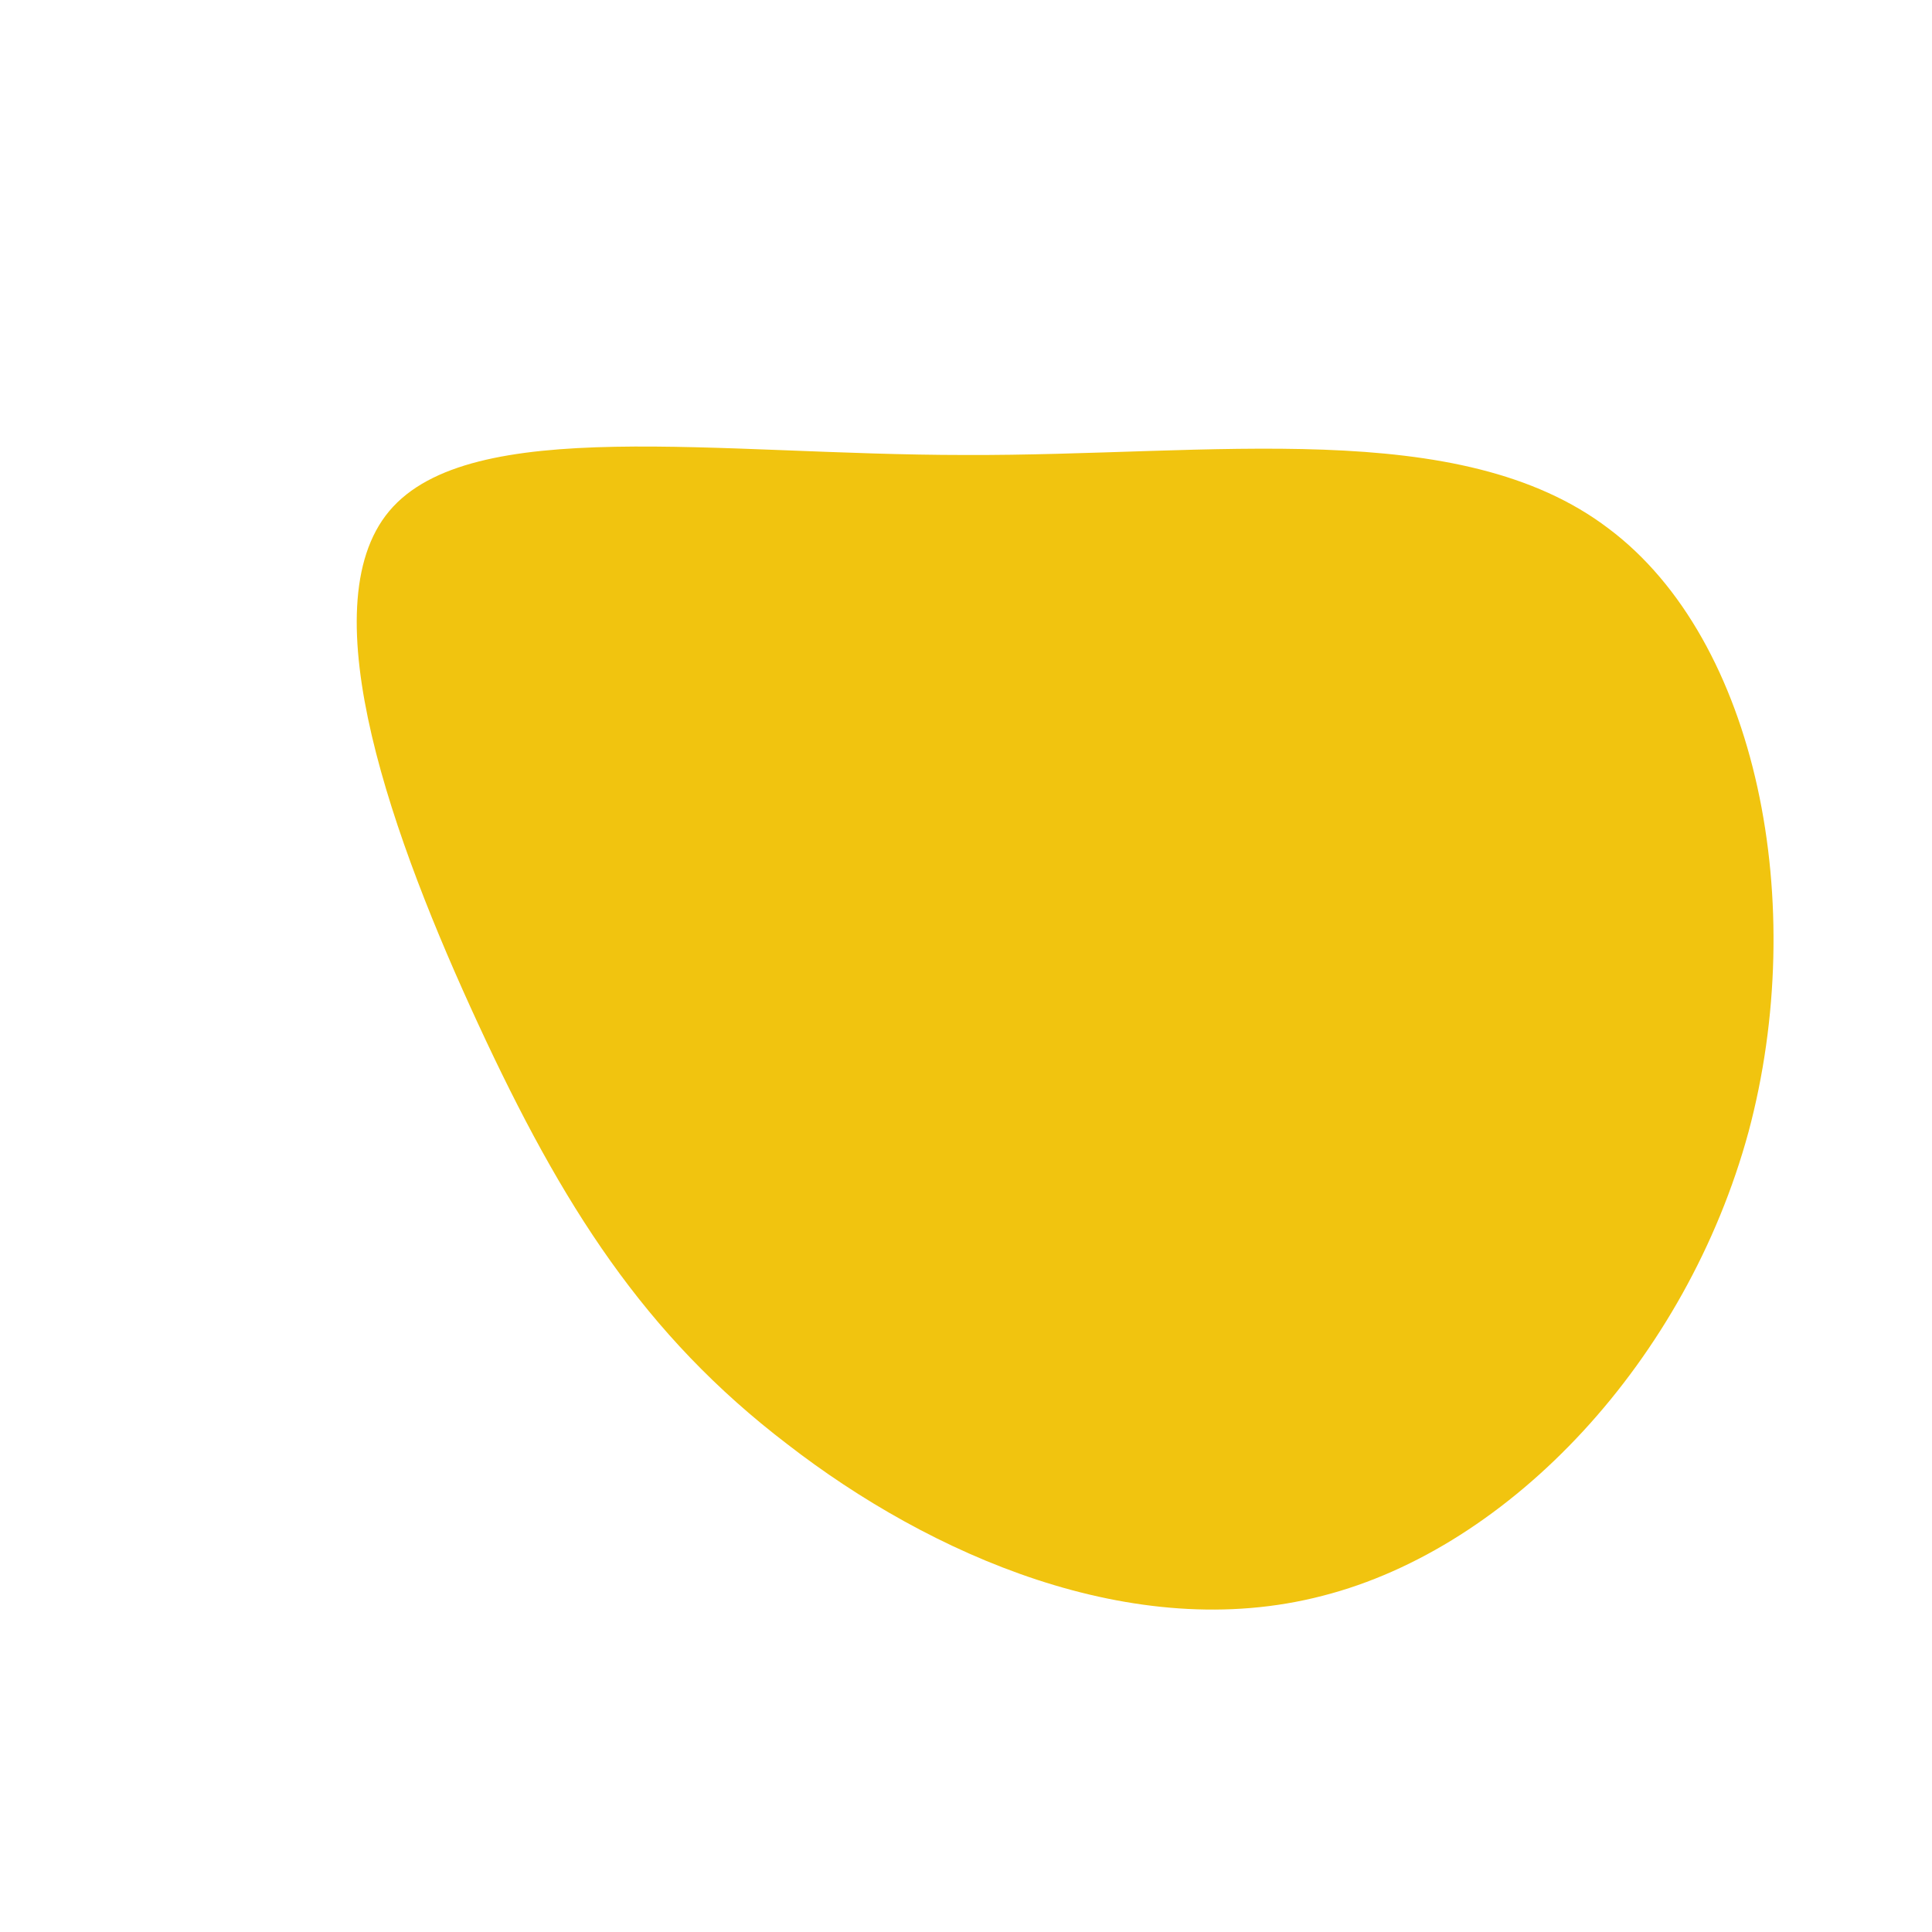 <?xml version="1.0" standalone="no"?>
<svg viewBox="0 0 200 200" xmlns="http://www.w3.org/2000/svg">
  <path fill="#F1C40F" d="M66.5,-45.3C82,-33.7,87.3,-6.3,81,17.2C74.6,40.7,56.5,60.2,36.9,65.2C17.3,70.3,-3.8,60.9,-18.5,49.5C-33.3,38.2,-41.8,24.8,-50.5,6C-59.2,-12.8,-68.1,-37.1,-59.7,-47.1C-51.3,-57.1,-25.7,-52.9,-0.1,-52.9C25.5,-52.8,51.1,-57,66.5,-45.3Z" transform="translate(100 100)" />
</svg>

